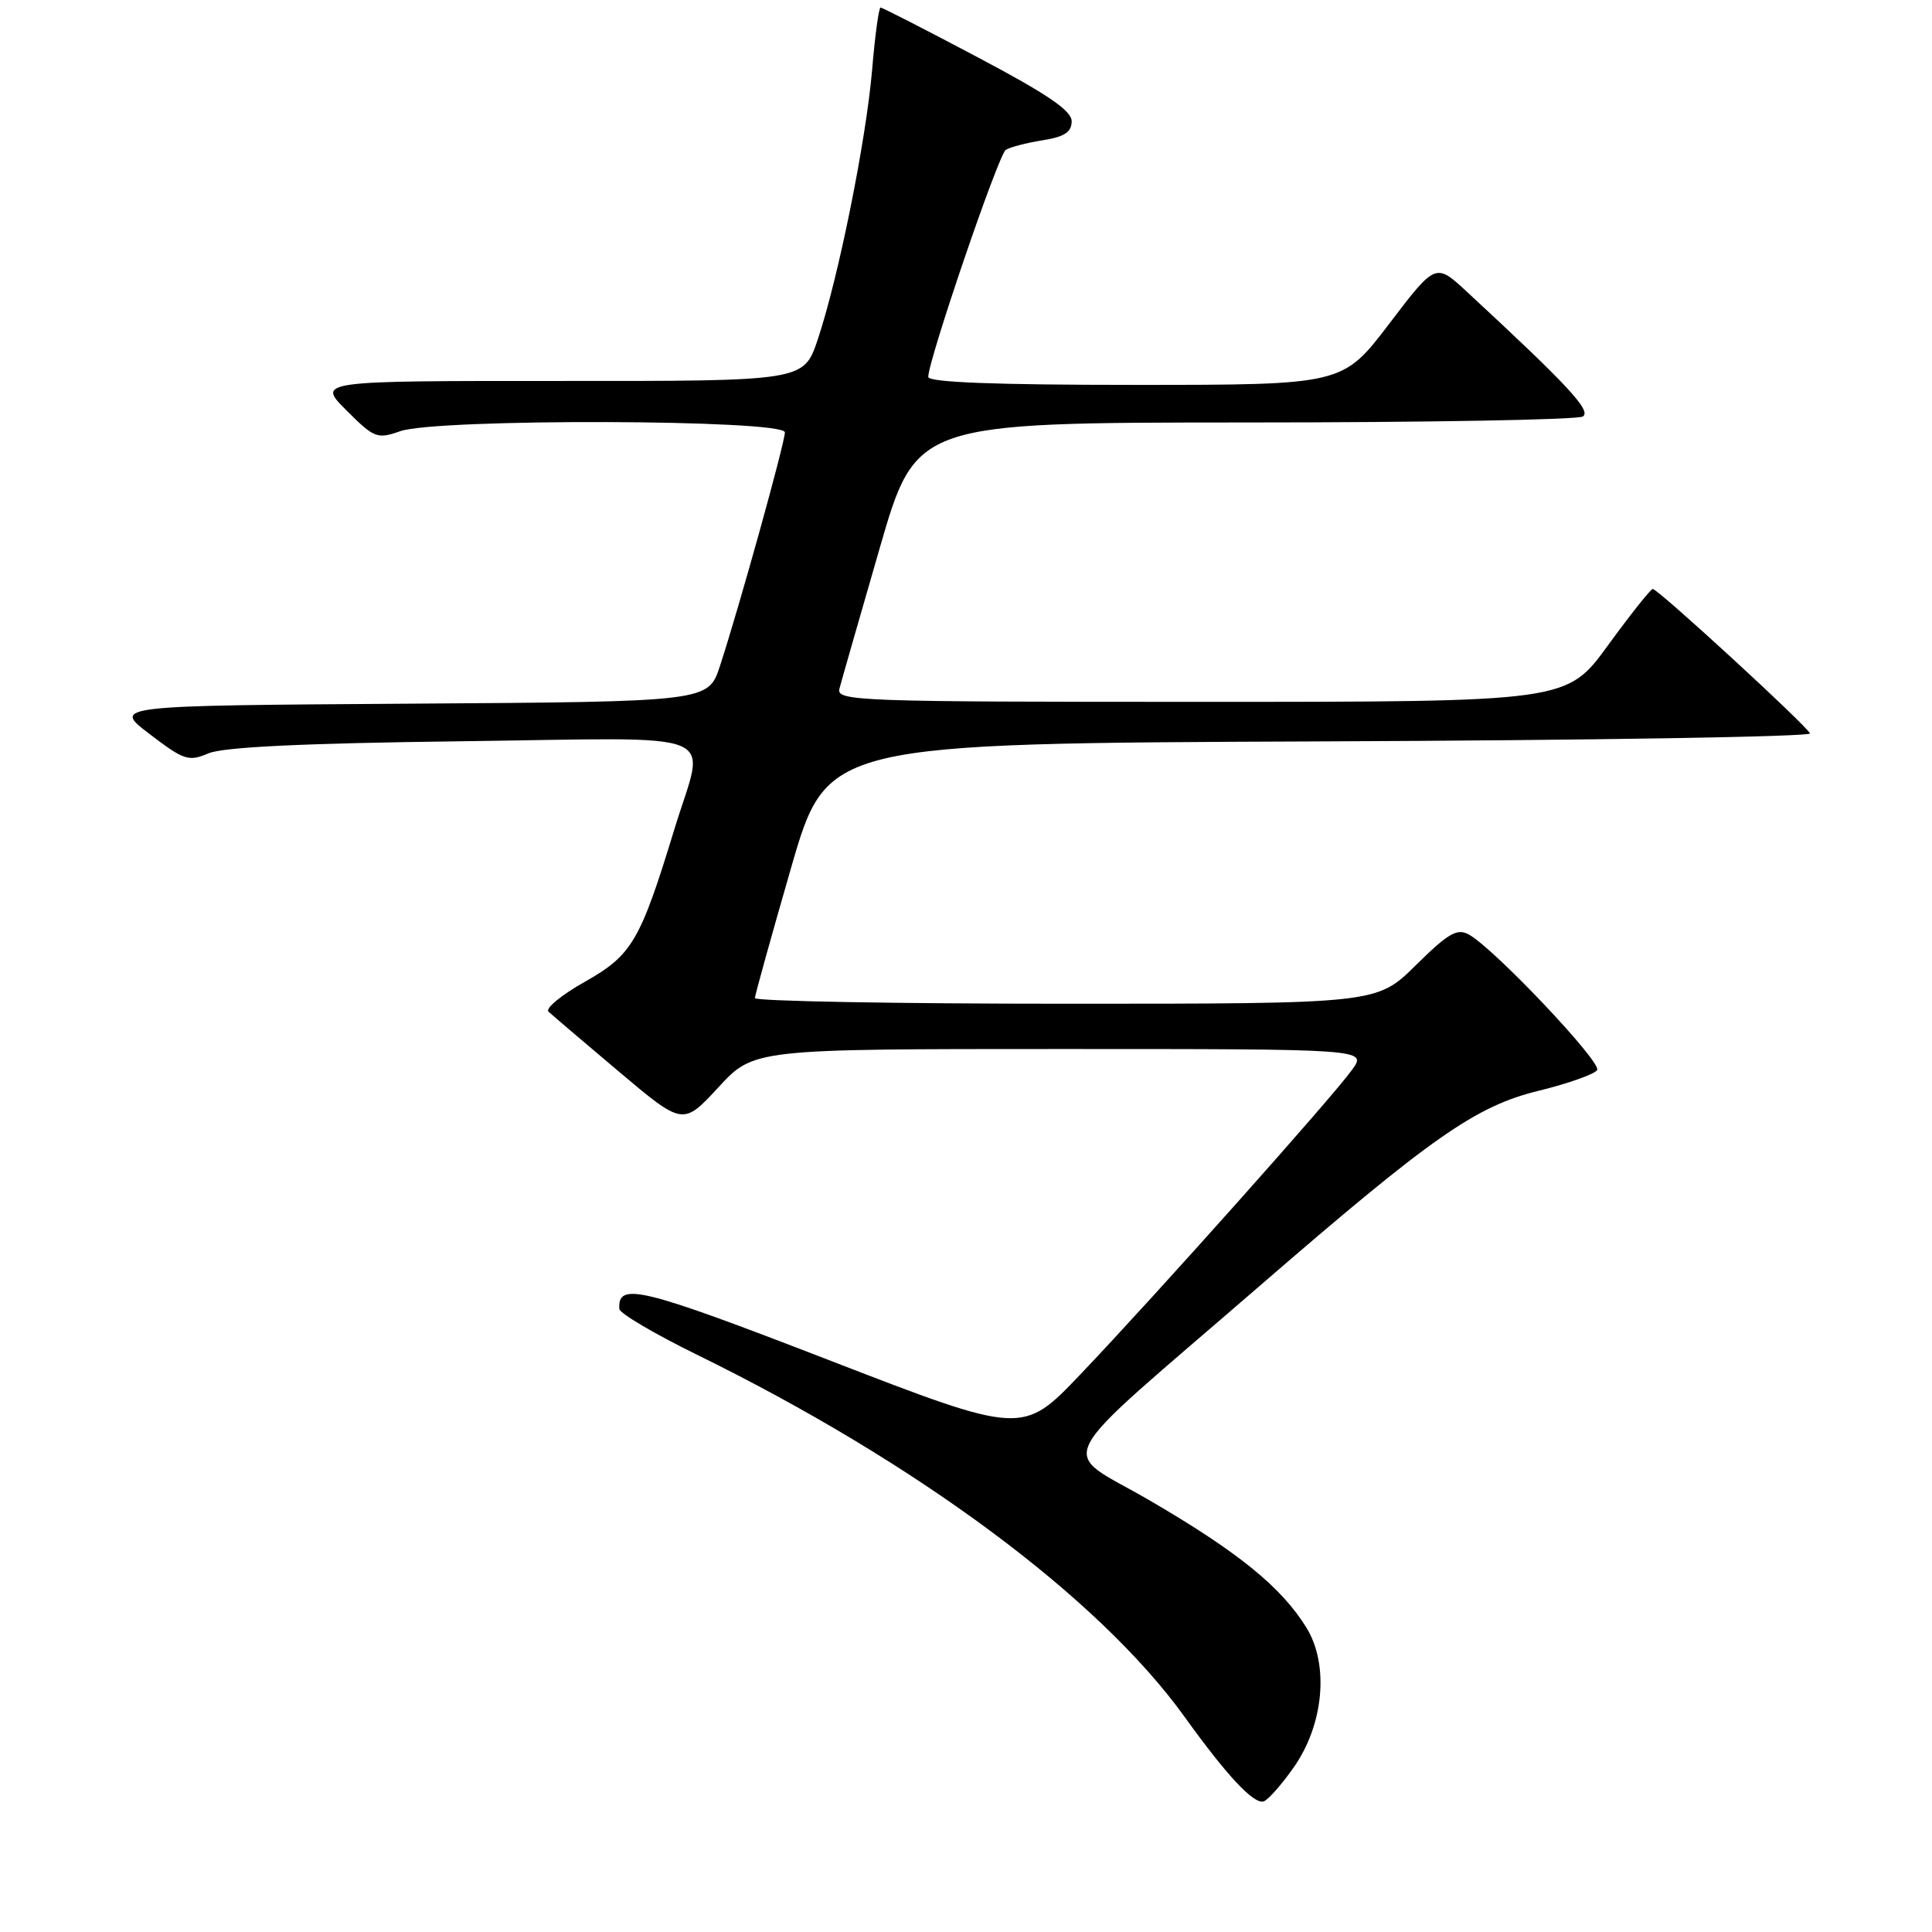 <?xml version="1.0" encoding="UTF-8" standalone="no"?>
<!DOCTYPE svg PUBLIC "-//W3C//DTD SVG 1.1//EN" "http://www.w3.org/Graphics/SVG/1.1/DTD/svg11.dtd" >
<svg xmlns="http://www.w3.org/2000/svg" xmlns:xlink="http://www.w3.org/1999/xlink" version="1.1" viewBox="0 0 256 256">
 <g >
 <path fill="currentColor"
d=" M 171.41 234.21 C 175.41 228.53 176.14 220.57 173.10 215.66 C 169.79 210.30 164.05 205.64 152.38 198.84 C 140.15 191.70 138.45 195.04 166.96 170.35 C 189.74 150.63 195.54 146.57 203.89 144.53 C 207.81 143.57 211.29 142.33 211.63 141.79 C 212.26 140.76 197.98 125.67 194.63 123.83 C 193.07 122.97 191.91 123.65 187.60 127.90 C 182.44 133.00 182.44 133.00 141.22 133.00 C 118.55 133.00 100.01 132.66 100.03 132.25 C 100.04 131.84 102.20 124.08 104.82 115.00 C 109.59 98.50 109.59 98.50 174.87 98.24 C 210.78 98.10 240.01 97.62 239.83 97.18 C 239.41 96.15 219.67 78.02 219.00 78.04 C 218.72 78.05 216.05 81.42 213.05 85.53 C 207.61 93.00 207.61 93.00 159.19 93.00 C 113.56 93.00 110.79 92.90 111.23 91.25 C 111.48 90.29 113.87 81.96 116.53 72.75 C 121.36 56.00 121.36 56.00 164.93 55.98 C 188.89 55.98 209.05 55.62 209.73 55.19 C 210.91 54.44 207.80 51.09 194.36 38.65 C 190.23 34.82 190.23 34.82 184.07 42.91 C 177.91 51.00 177.91 51.00 150.46 51.00 C 131.75 51.00 123.00 50.66 123.00 49.94 C 123.00 47.73 132.30 20.47 133.27 19.86 C 133.82 19.50 136.01 18.93 138.14 18.59 C 141.05 18.13 142.00 17.51 142.00 16.07 C 142.00 14.66 138.81 12.49 129.55 7.59 C 122.70 3.96 116.91 1.00 116.68 1.00 C 116.45 1.00 115.94 4.71 115.56 9.25 C 114.76 18.63 111.09 36.82 108.35 45.00 C 106.50 50.50 106.50 50.50 74.25 50.48 C 42.00 50.47 42.00 50.47 45.90 54.37 C 49.59 58.06 49.97 58.21 53.05 57.13 C 57.95 55.43 104.00 55.57 104.00 57.29 C 104.00 58.67 97.97 80.37 95.40 88.24 C 93.85 92.98 93.85 92.98 54.36 93.24 C 14.88 93.50 14.88 93.50 19.83 97.27 C 24.39 100.75 24.99 100.94 27.63 99.82 C 29.60 98.99 40.13 98.48 61.25 98.22 C 96.72 97.77 93.46 96.43 89.38 109.81 C 84.82 124.75 83.76 126.55 77.48 130.10 C 74.39 131.84 72.23 133.62 72.68 134.05 C 73.13 134.47 77.33 138.05 82.00 141.99 C 90.50 149.15 90.50 149.15 95.19 144.08 C 99.87 139.00 99.87 139.00 140.50 139.00 C 181.14 139.00 181.14 139.00 179.16 141.75 C 176.59 145.34 152.99 171.80 143.17 182.10 C 135.50 190.15 135.50 190.15 109.81 180.21 C 84.87 170.57 81.82 169.83 82.07 173.45 C 82.12 174.03 86.73 176.75 92.32 179.49 C 121.57 193.84 145.59 211.68 156.97 227.50 C 162.59 235.32 166.15 239.12 167.45 238.69 C 168.03 238.50 169.81 236.48 171.41 234.21 Z "/>
</g>
</svg>